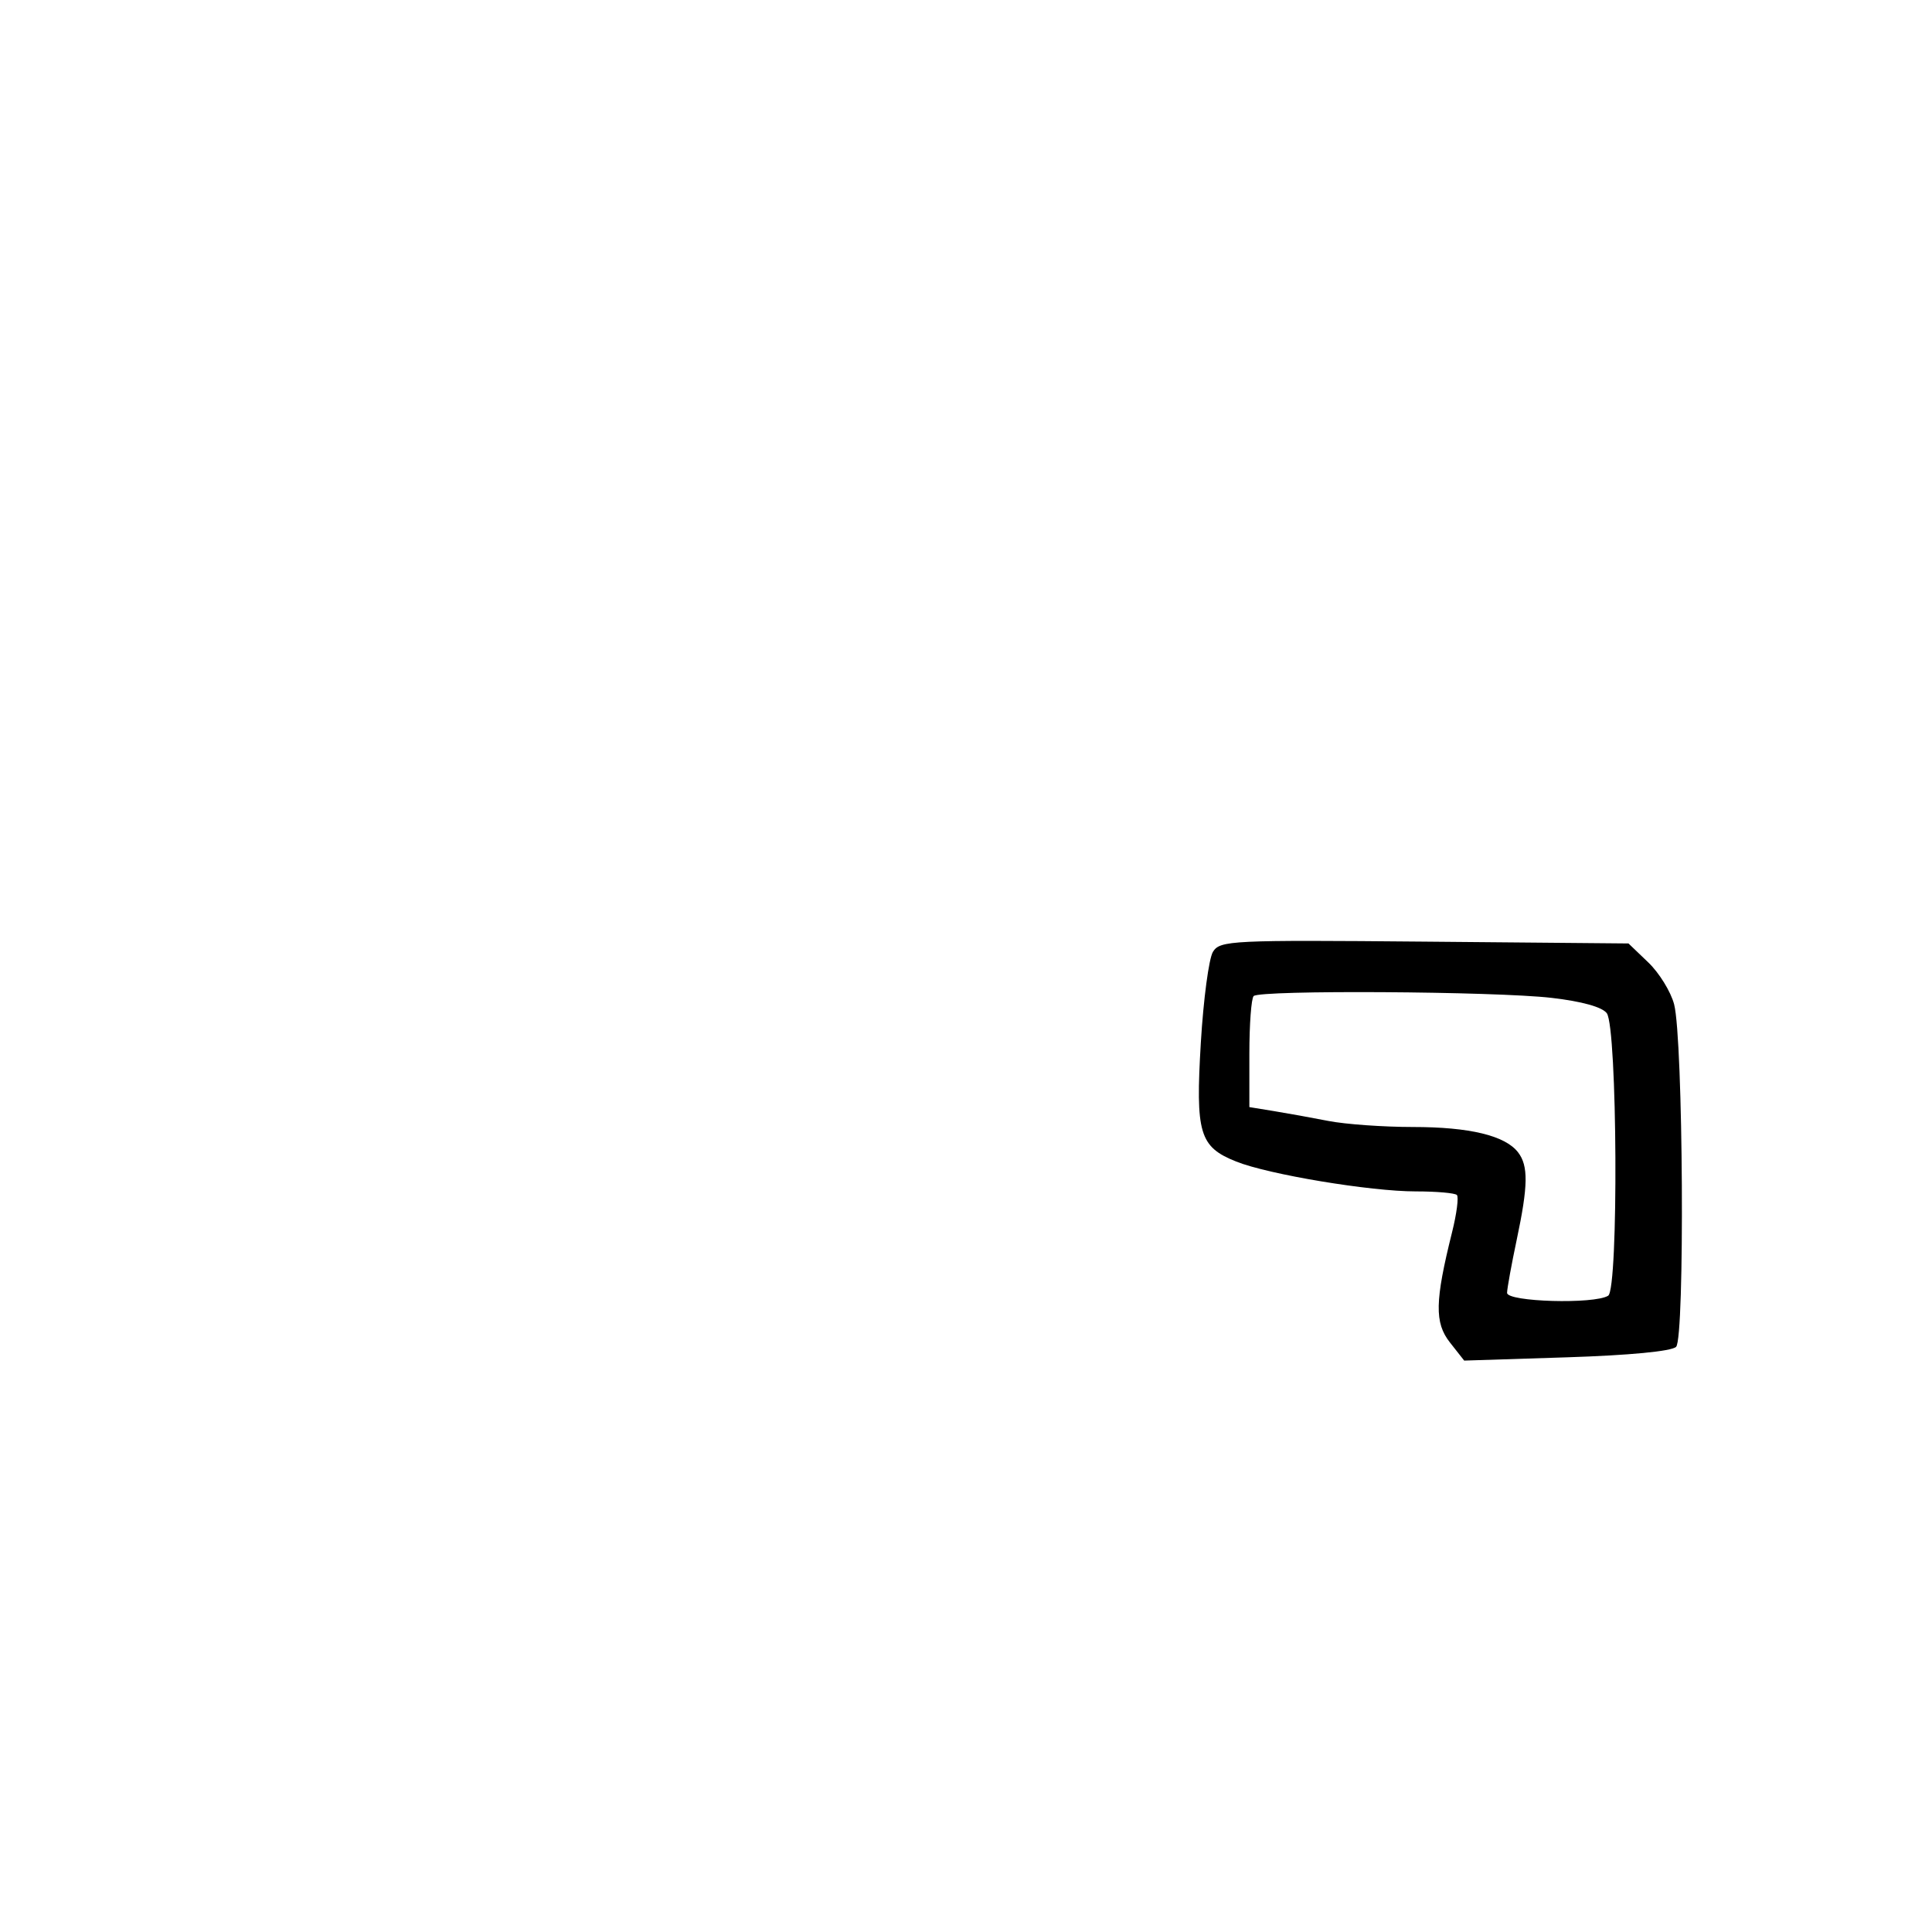 <svg xmlns="http://www.w3.org/2000/svg" width="300" height="300" viewBox="0 0 300 300" version="1.1">
	<path d="M 188.348 147.796 C 187.714 148.821, 186.867 155.167, 186.465 161.898 C 185.624 175.993, 186.243 178.080, 191.943 180.360 C 196.974 182.374, 212.763 185, 219.834 185 C 223.042 185, 225.917 185.251, 226.224 185.557 C 226.530 185.863, 226.197 188.451, 225.484 191.307 C 222.802 202.053, 222.736 205.394, 225.145 208.457 L 227.359 211.272 243.251 210.765 C 252.998 210.454, 259.576 209.824, 260.264 209.136 C 261.637 207.763, 261.369 161.370, 259.957 155.952 C 259.448 154.001, 257.646 151.076, 255.952 149.452 L 252.871 146.500 221.186 146.216 C 191.184 145.948, 189.439 146.032, 188.348 147.796 M 194.667 154.667 C 194.300 155.033, 194 159.063, 194 163.621 L 194 171.909 197.750 172.520 C 199.813 172.855, 203.660 173.551, 206.299 174.065 C 208.939 174.579, 214.834 175, 219.400 175 C 228.184 175, 233.710 176.329, 235.718 178.925 C 237.340 181.022, 237.295 184.109, 235.517 192.500 C 234.702 196.350, 234.027 200.063, 234.017 200.750 C 233.998 202.161, 247.591 202.547, 249.717 201.196 C 251.345 200.161, 251.147 159.583, 249.503 157.335 C 248.800 156.374, 245.639 155.493, 240.944 154.949 C 232.129 153.929, 195.627 153.706, 194.667 154.667" stroke="none" fill="black" fill-rule="evenodd"/>
</svg>